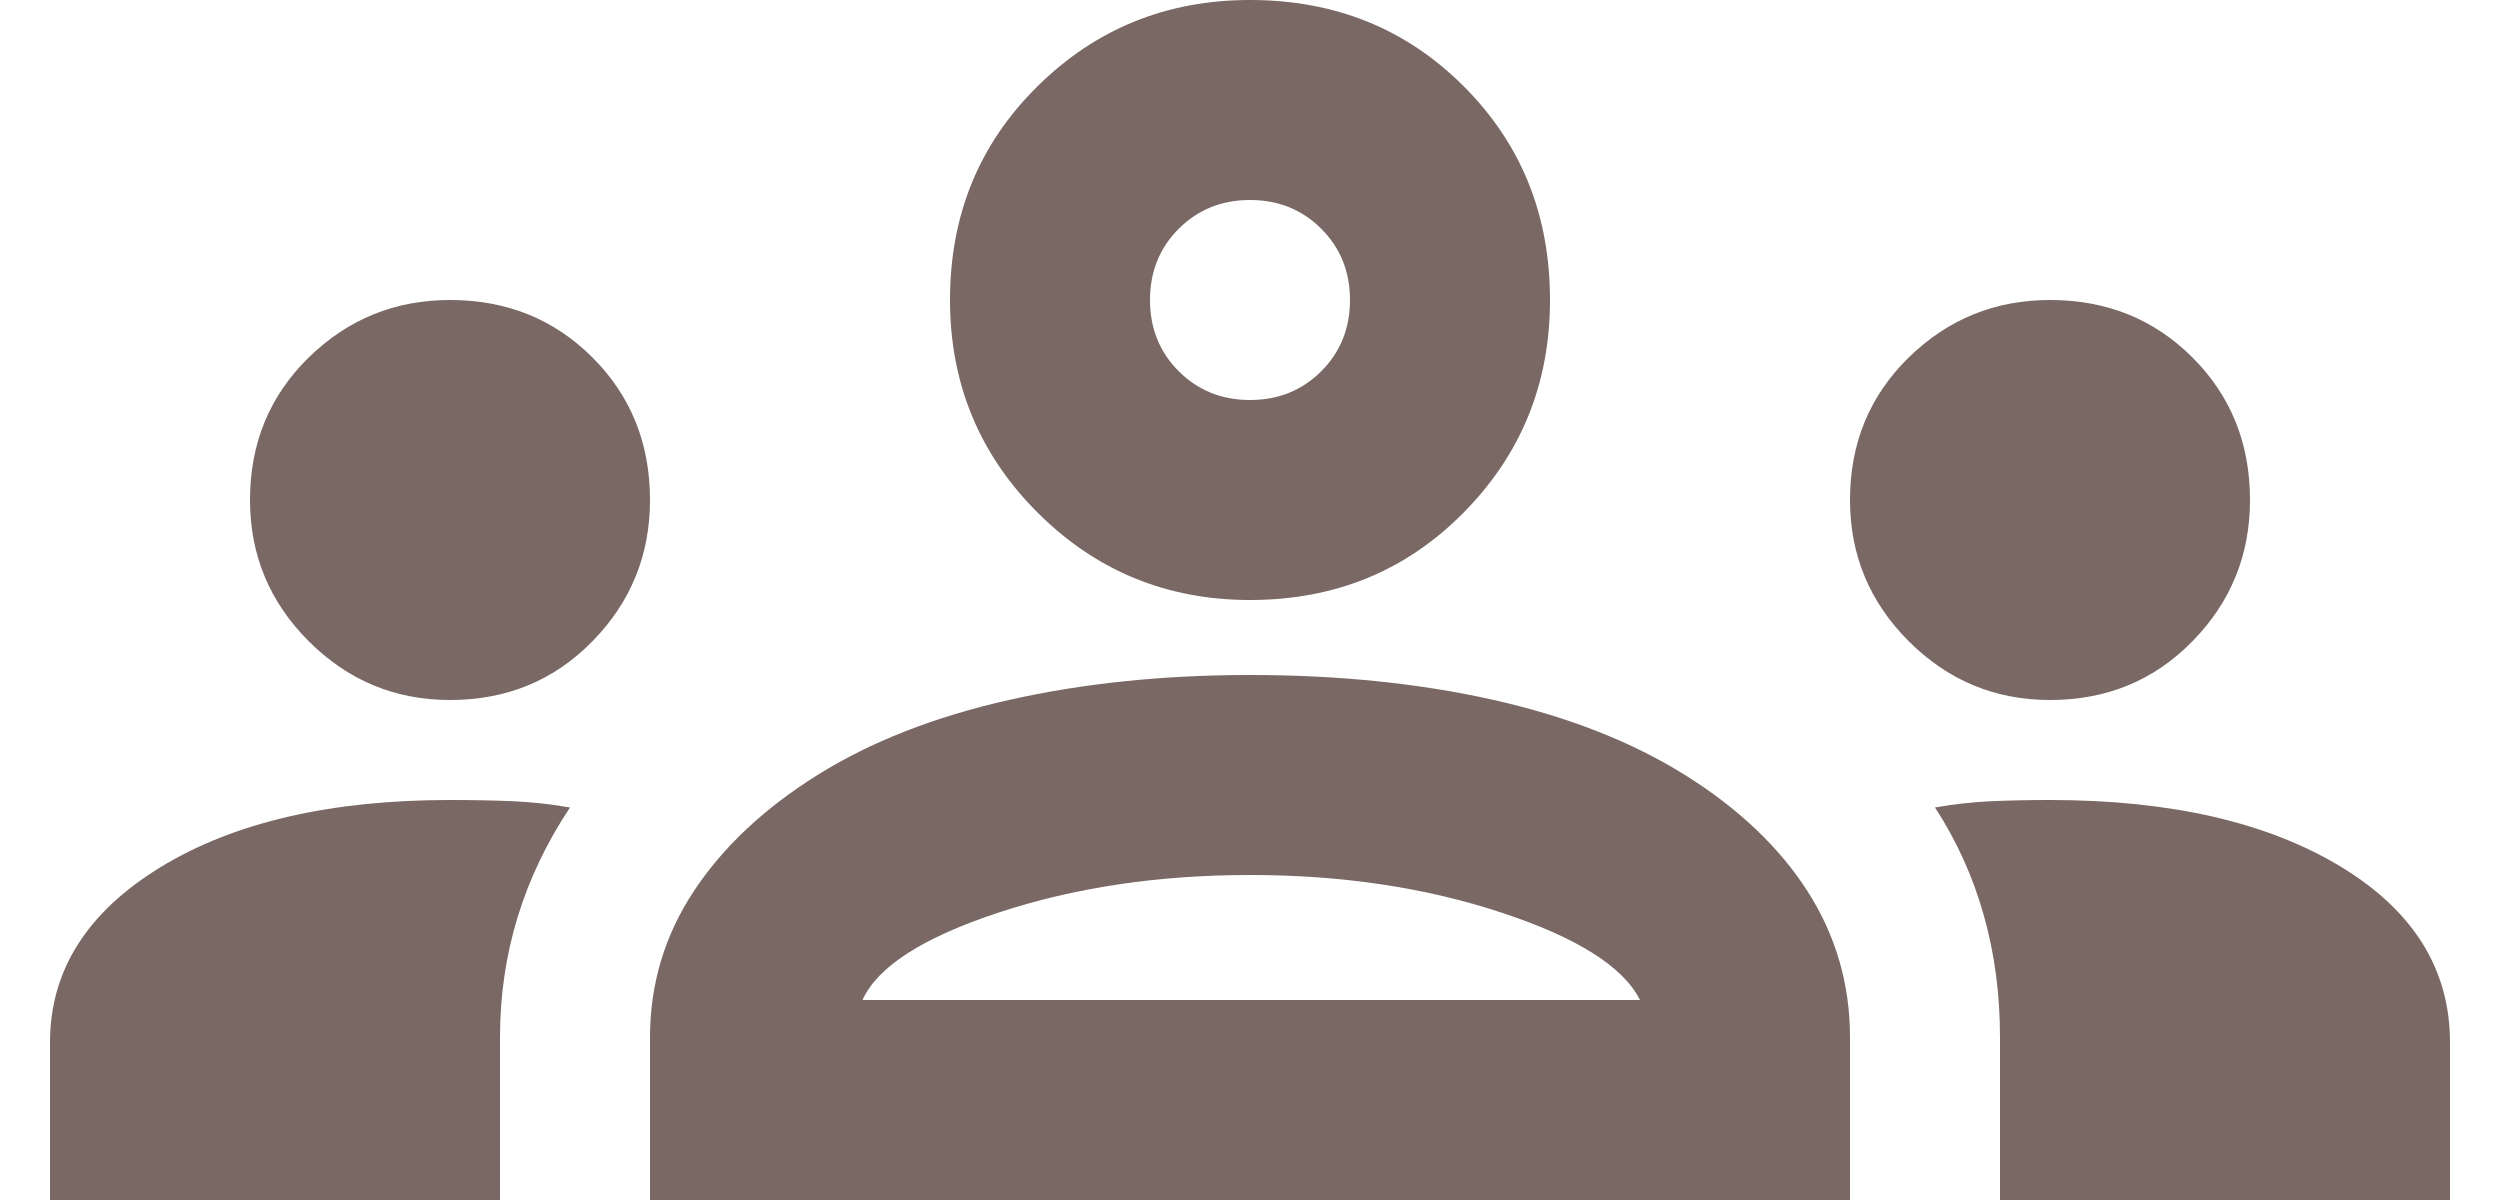 <svg width="25" height="12" viewBox="0 0 25 12" fill="none" xmlns="http://www.w3.org/2000/svg">
    <path
        d="M0.5 12V10.425C0.5 9.708 0.867 9.125 1.6 8.675C2.333 8.225 3.3 8 4.5 8C4.717 8 4.925 8.004 5.125 8.012C5.325 8.021 5.517 8.042 5.7 8.075C5.467 8.425 5.292 8.792 5.175 9.175C5.058 9.558 5 9.958 5 10.375V12H0.5ZM6.5 12V10.375C6.5 9.842 6.646 9.354 6.938 8.912C7.229 8.471 7.642 8.083 8.175 7.75C8.708 7.417 9.346 7.167 10.088 7C10.829 6.833 11.633 6.75 12.5 6.75C13.383 6.75 14.196 6.833 14.938 7C15.679 7.167 16.317 7.417 16.85 7.75C17.383 8.083 17.792 8.471 18.075 8.912C18.358 9.354 18.5 9.842 18.5 10.375V12H6.5ZM20 12V10.375C20 9.942 19.946 9.533 19.837 9.15C19.729 8.767 19.567 8.408 19.35 8.075C19.533 8.042 19.721 8.021 19.913 8.012C20.104 8.004 20.3 8 20.5 8C21.7 8 22.667 8.221 23.4 8.662C24.133 9.104 24.5 9.692 24.5 10.425V12H20ZM8.625 10H16.4C16.233 9.667 15.771 9.375 15.012 9.125C14.254 8.875 13.417 8.75 12.5 8.75C11.583 8.75 10.746 8.875 9.988 9.125C9.229 9.375 8.775 9.667 8.625 10ZM4.5 7C3.95 7 3.479 6.804 3.087 6.412C2.696 6.021 2.5 5.55 2.5 5C2.5 4.433 2.696 3.958 3.087 3.575C3.479 3.192 3.95 3 4.5 3C5.067 3 5.542 3.192 5.925 3.575C6.308 3.958 6.5 4.433 6.5 5C6.5 5.55 6.308 6.021 5.925 6.412C5.542 6.804 5.067 7 4.5 7ZM20.5 7C19.95 7 19.479 6.804 19.087 6.412C18.696 6.021 18.5 5.55 18.5 5C18.5 4.433 18.696 3.958 19.087 3.575C19.479 3.192 19.95 3 20.5 3C21.067 3 21.542 3.192 21.925 3.575C22.308 3.958 22.5 4.433 22.5 5C22.5 5.55 22.308 6.021 21.925 6.412C21.542 6.804 21.067 7 20.5 7ZM12.5 6C11.667 6 10.958 5.708 10.375 5.125C9.792 4.542 9.5 3.833 9.5 3C9.5 2.15 9.792 1.438 10.375 0.863C10.958 0.287 11.667 0 12.5 0C13.35 0 14.062 0.287 14.637 0.863C15.213 1.438 15.5 2.15 15.5 3C15.5 3.833 15.213 4.542 14.637 5.125C14.062 5.708 13.35 6 12.5 6ZM12.5 4C12.783 4 13.021 3.904 13.213 3.712C13.404 3.521 13.5 3.283 13.5 3C13.5 2.717 13.404 2.479 13.213 2.288C13.021 2.096 12.783 2 12.5 2C12.217 2 11.979 2.096 11.787 2.288C11.596 2.479 11.5 2.717 11.5 3C11.5 3.283 11.596 3.521 11.787 3.712C11.979 3.904 12.217 4 12.5 4Z"
        fill="#796864" />
</svg>